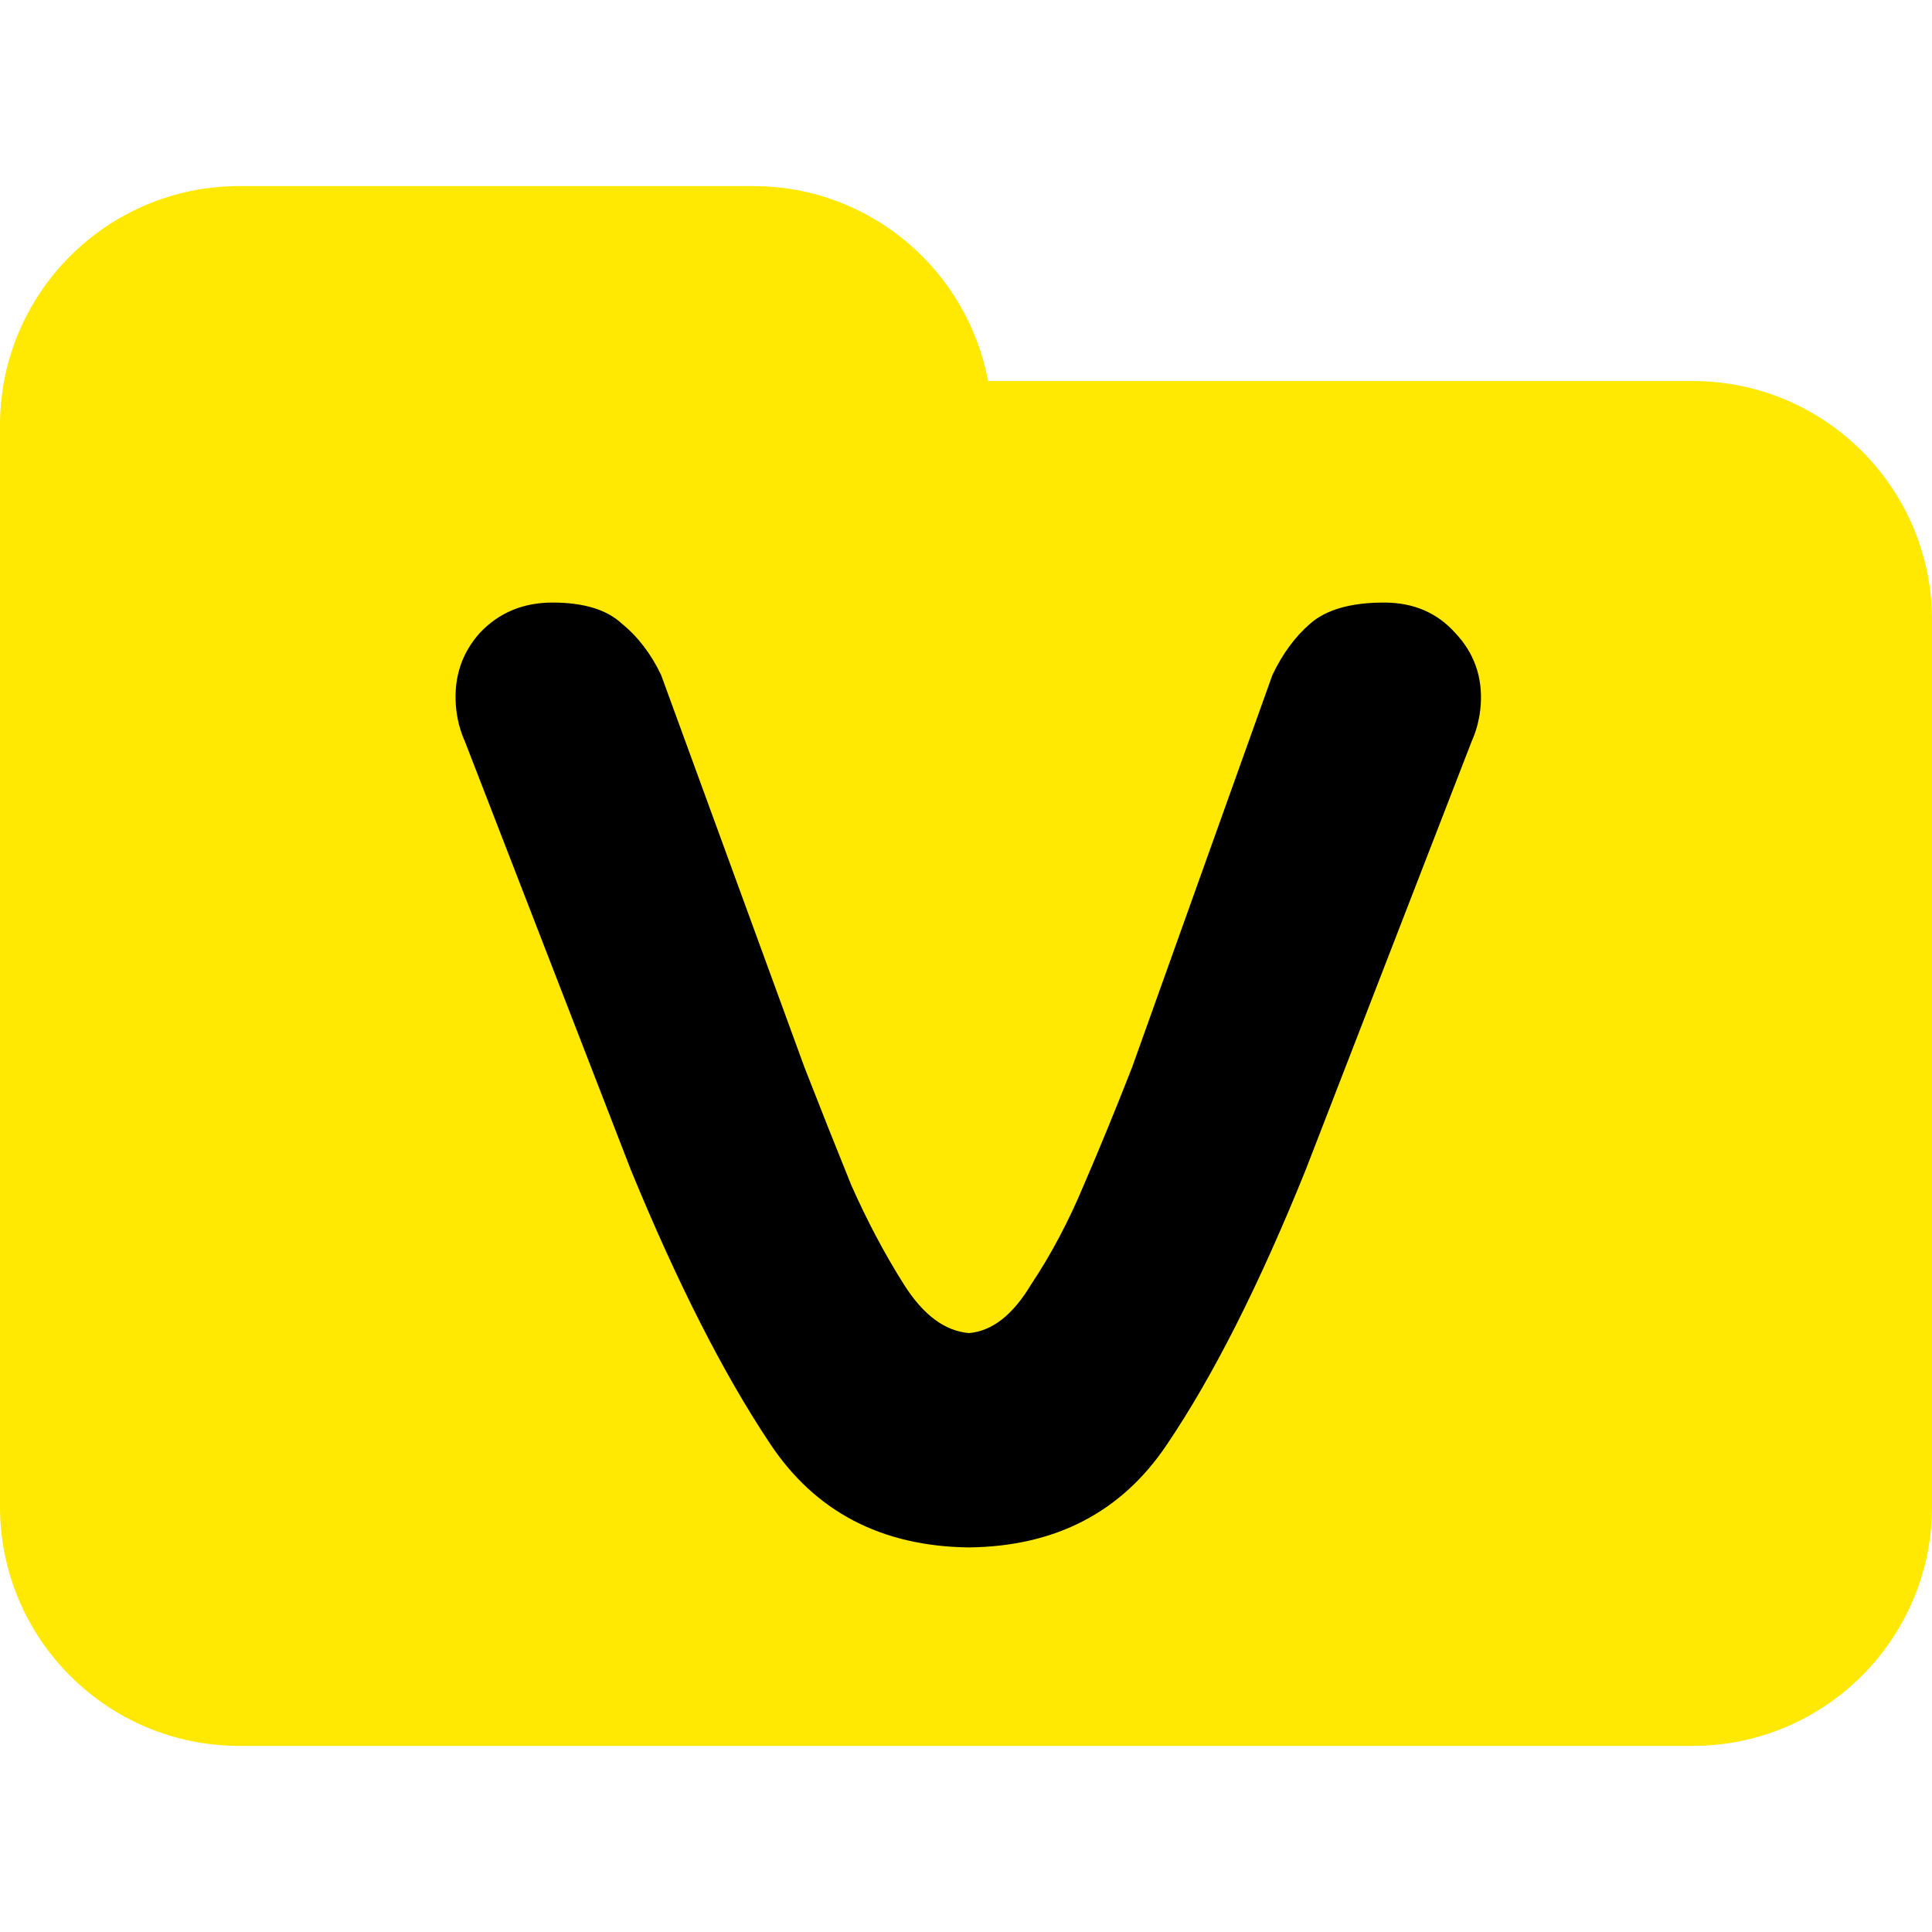 <svg width="100" height="100" viewBox="0 0 100 100" fill="none" xmlns="http://www.w3.org/2000/svg">
<path d="M100 32.108V77.982C100 84.819 94.451 90.367 87.615 90.367H12.385C5.546 90.367 0 84.819 0 77.982V42.203V32.108V22.018C0 15.176 5.546 9.633 12.385 9.633H38.991C45.046 9.633 50.066 13.981 51.145 19.723H87.615C94.451 19.723 100 25.266 100 32.108Z" fill="#FFE801"/>
<path d="M39.844 74.703C37.448 71.109 35.052 66.396 32.656 60.562L24.062 38.375C23.802 37.802 23.646 37.177 23.594 36.5C23.49 35.042 23.906 33.792 24.844 32.75C25.833 31.708 27.083 31.188 28.594 31.188C30.208 31.188 31.406 31.552 32.188 32.281C33.021 32.958 33.698 33.844 34.219 34.938L41.641 55.25C42.474 57.385 43.281 59.417 44.062 61.344C44.896 63.219 45.807 64.938 46.797 66.5C47.786 68.062 48.906 68.896 50.156 69C51.354 68.896 52.422 68.062 53.359 66.5C54.401 64.938 55.312 63.219 56.094 61.344C56.927 59.417 57.76 57.385 58.594 55.25L65.859 34.938C66.38 33.844 67.031 32.958 67.812 32.281C68.646 31.552 69.922 31.188 71.641 31.188C73.151 31.188 74.375 31.708 75.312 32.75C76.302 33.792 76.745 35.042 76.641 36.5C76.588 37.177 76.432 37.802 76.172 38.375L67.578 60.562C65.182 66.5 62.786 71.24 60.391 74.781C58.047 78.271 54.635 80.042 50.156 80.094C45.625 80.042 42.188 78.245 39.844 74.703Z" fill="black"/>
</svg>
